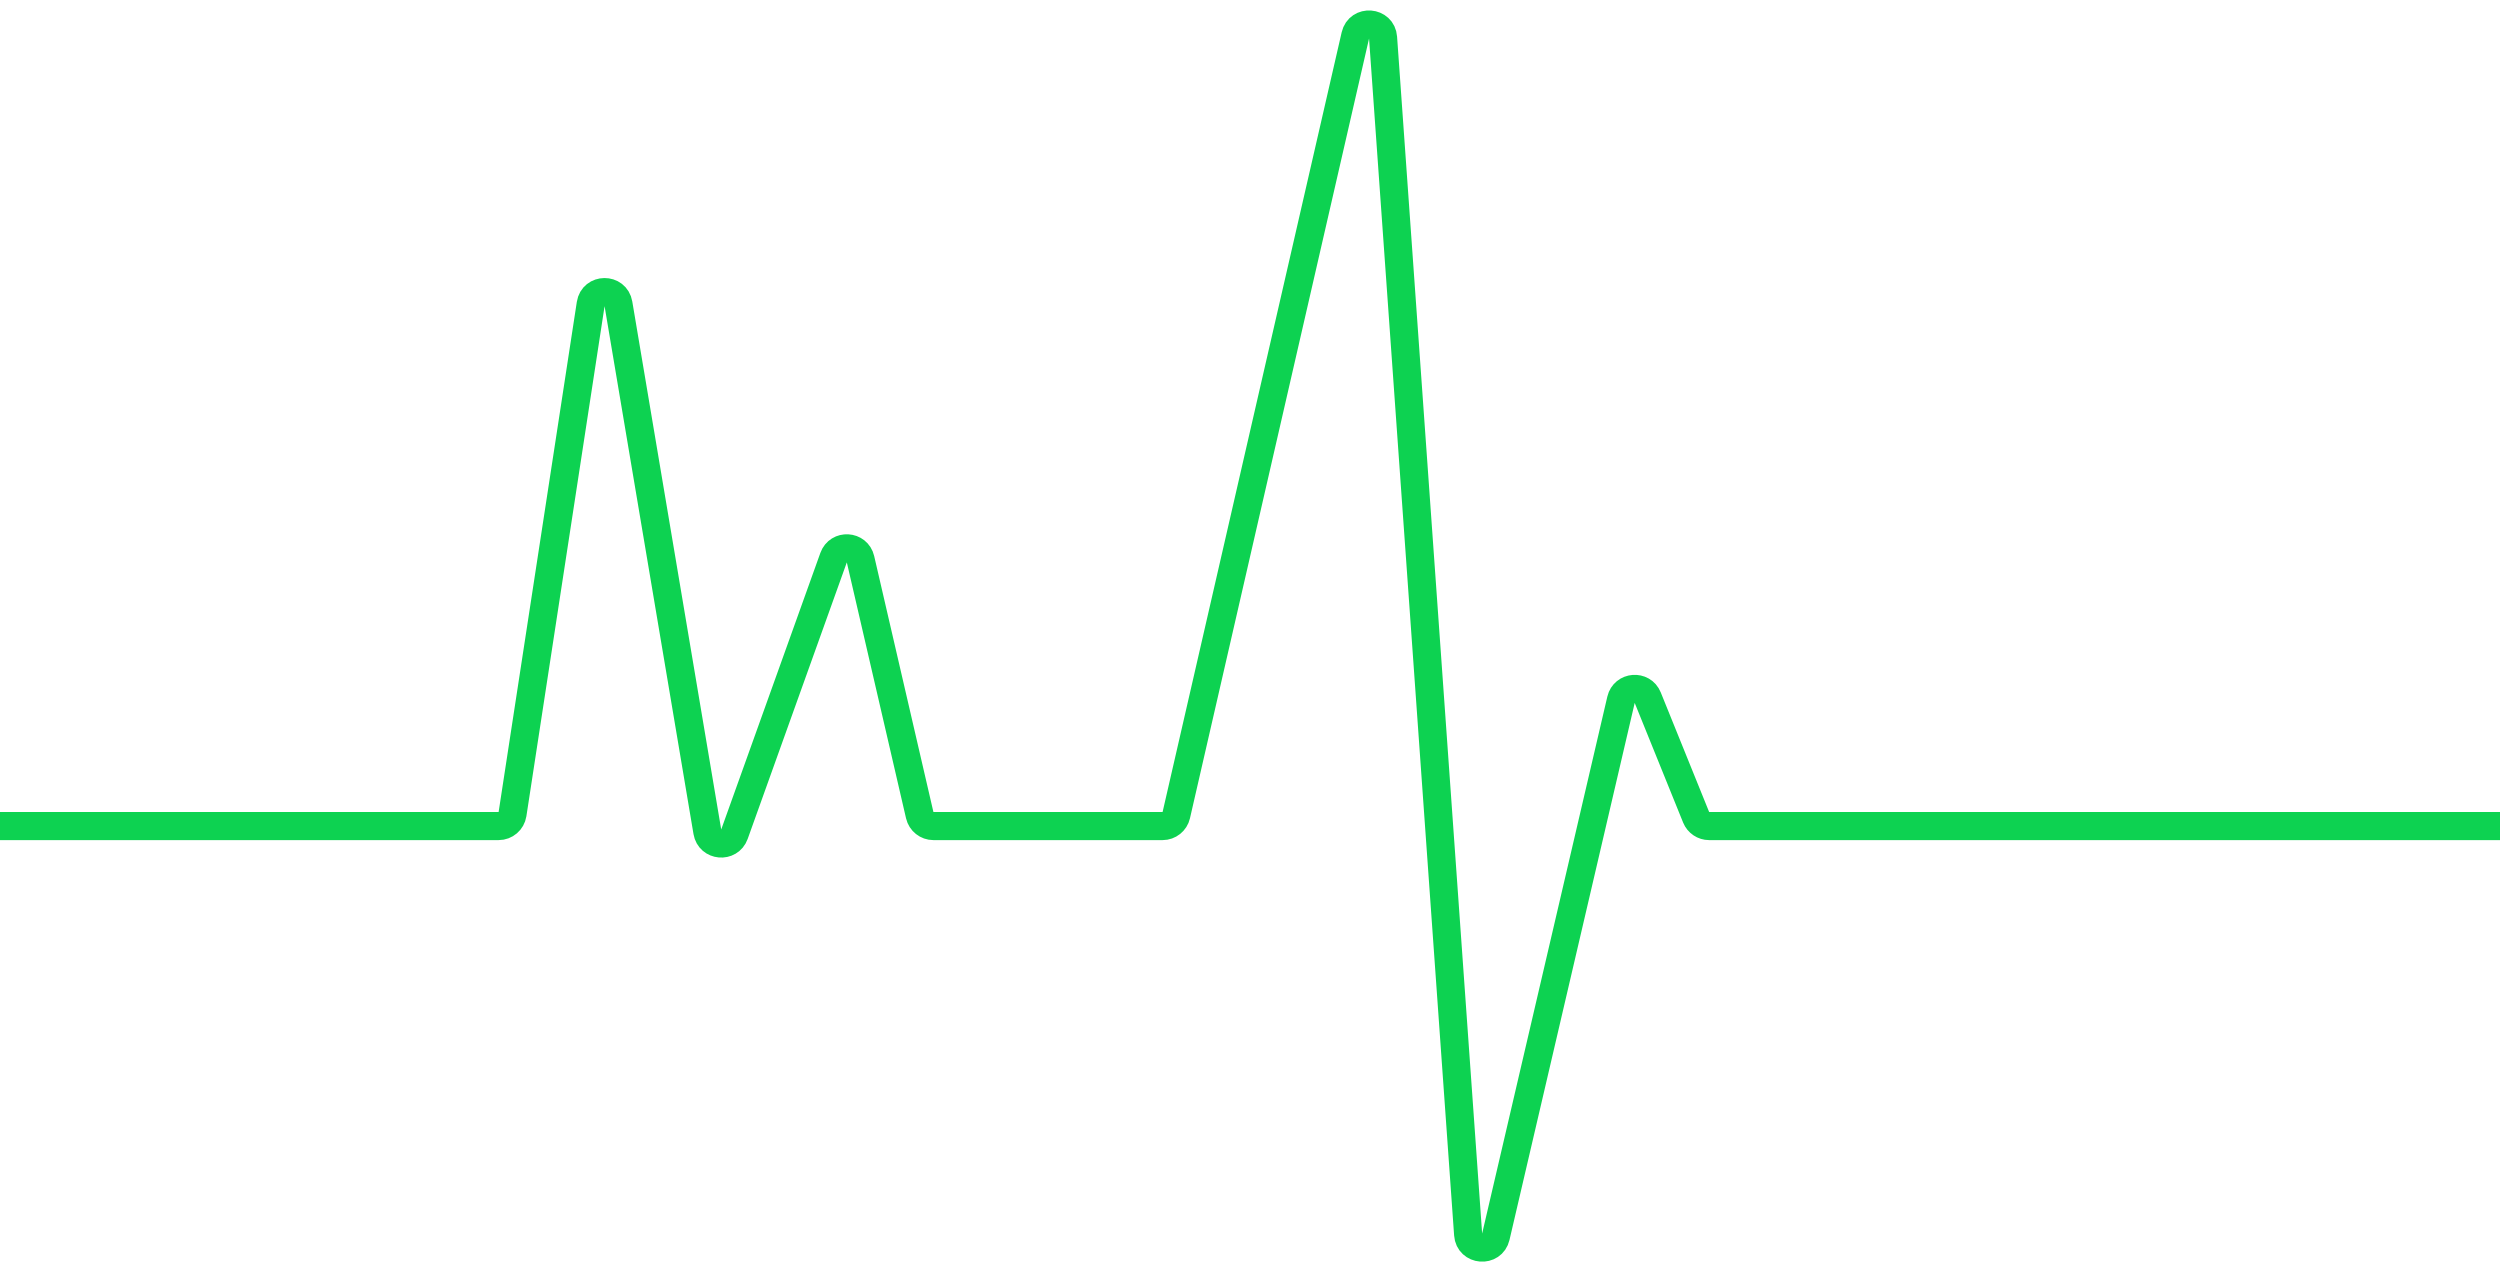 <svg width="178" height="90" viewBox="0 0 178 90" fill="none" xmlns="http://www.w3.org/2000/svg">
<path d="M0 58.816H35.501C35.995 58.816 36.415 58.455 36.49 57.967L42.058 21.645C42.23 20.522 43.844 20.51 44.032 21.631L50.364 59.225C50.535 60.241 51.944 60.366 52.292 59.397L59.352 39.703C59.688 38.764 61.042 38.843 61.267 39.815L65.485 58.041C65.59 58.495 65.994 58.816 66.46 58.816H82.777C83.243 58.816 83.647 58.494 83.751 58.039L96.502 2.521C96.759 1.402 98.393 1.528 98.474 2.674L104.531 87.901C104.612 89.045 106.242 89.174 106.502 88.057L115.417 49.822C115.639 48.872 116.952 48.769 117.318 49.674L120.765 58.191C120.918 58.569 121.285 58.816 121.692 58.816H178" stroke="#0DD251" stroke-width="2"/>
</svg>
